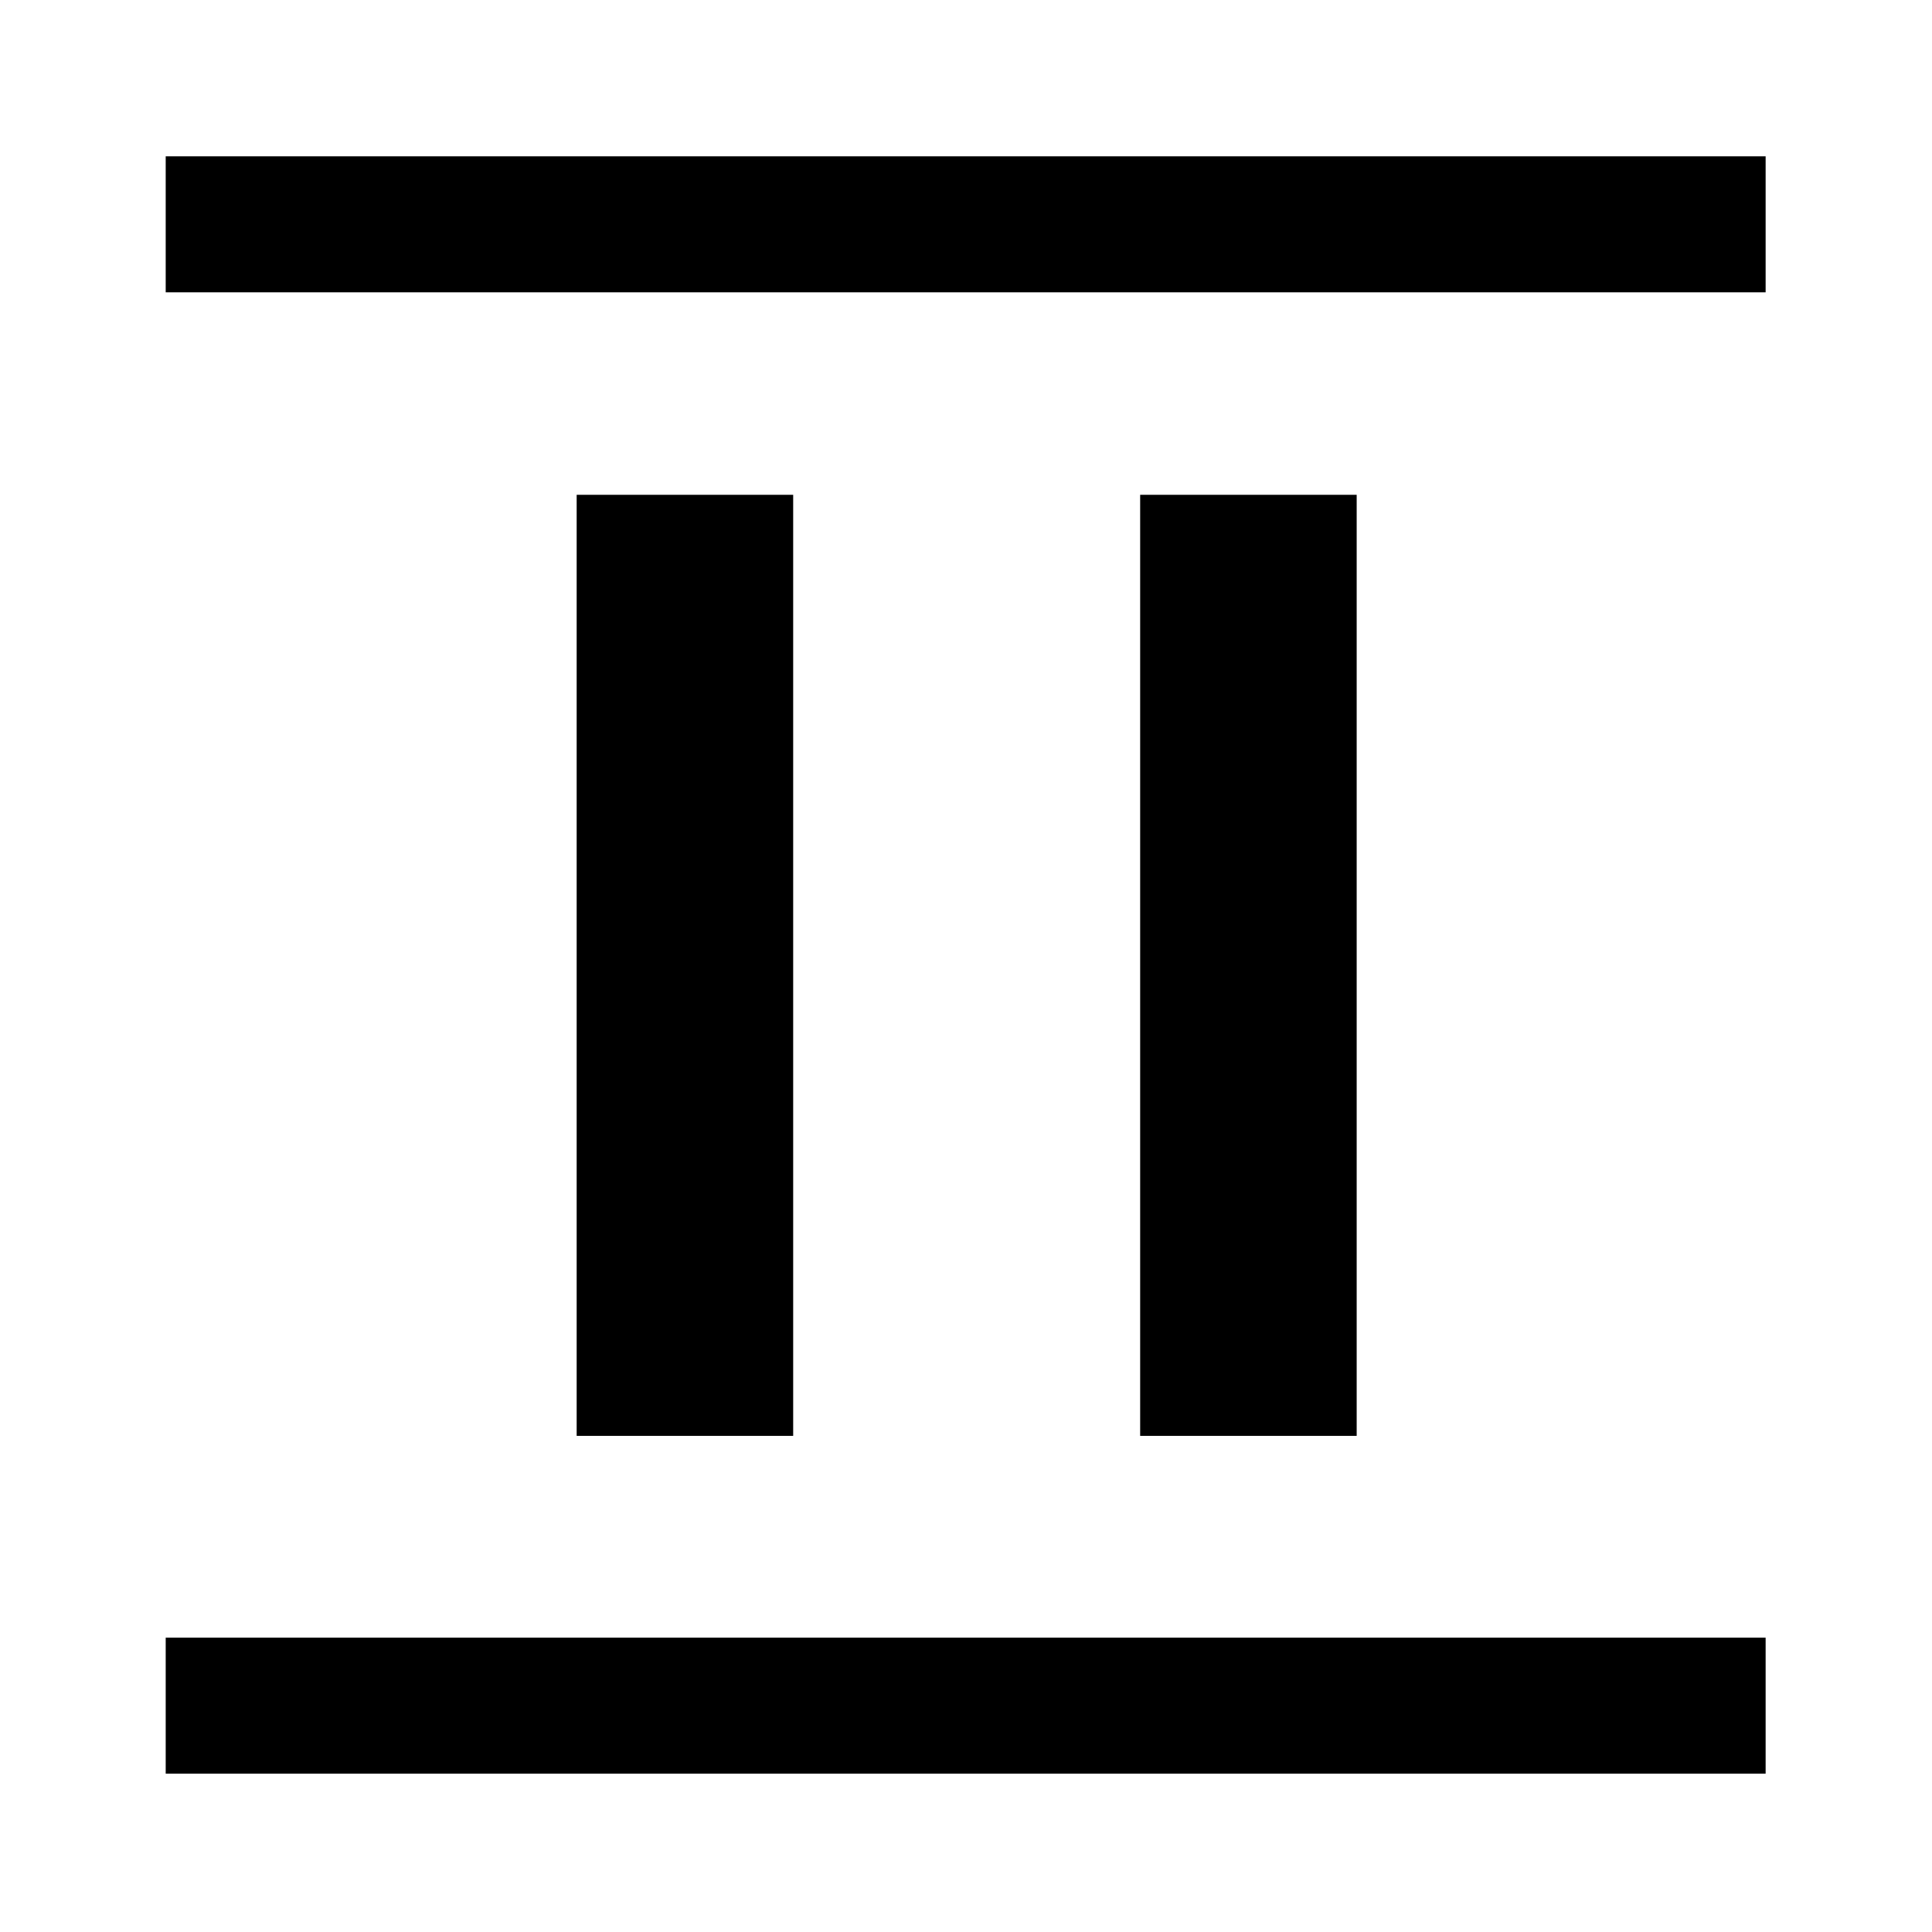 <svg xmlns="http://www.w3.org/2000/svg" height="40" viewBox="0 96 960 960" width="40"><path d="M286.539 809.461V341.873h107.588v467.588H286.539Zm280 0V341.873h107.588v467.588H566.539ZM82.335 241.256v-67.588h794.997v67.588H82.335Zm0 736.076v-67.588h794.997v67.588H82.335Z"/></svg>